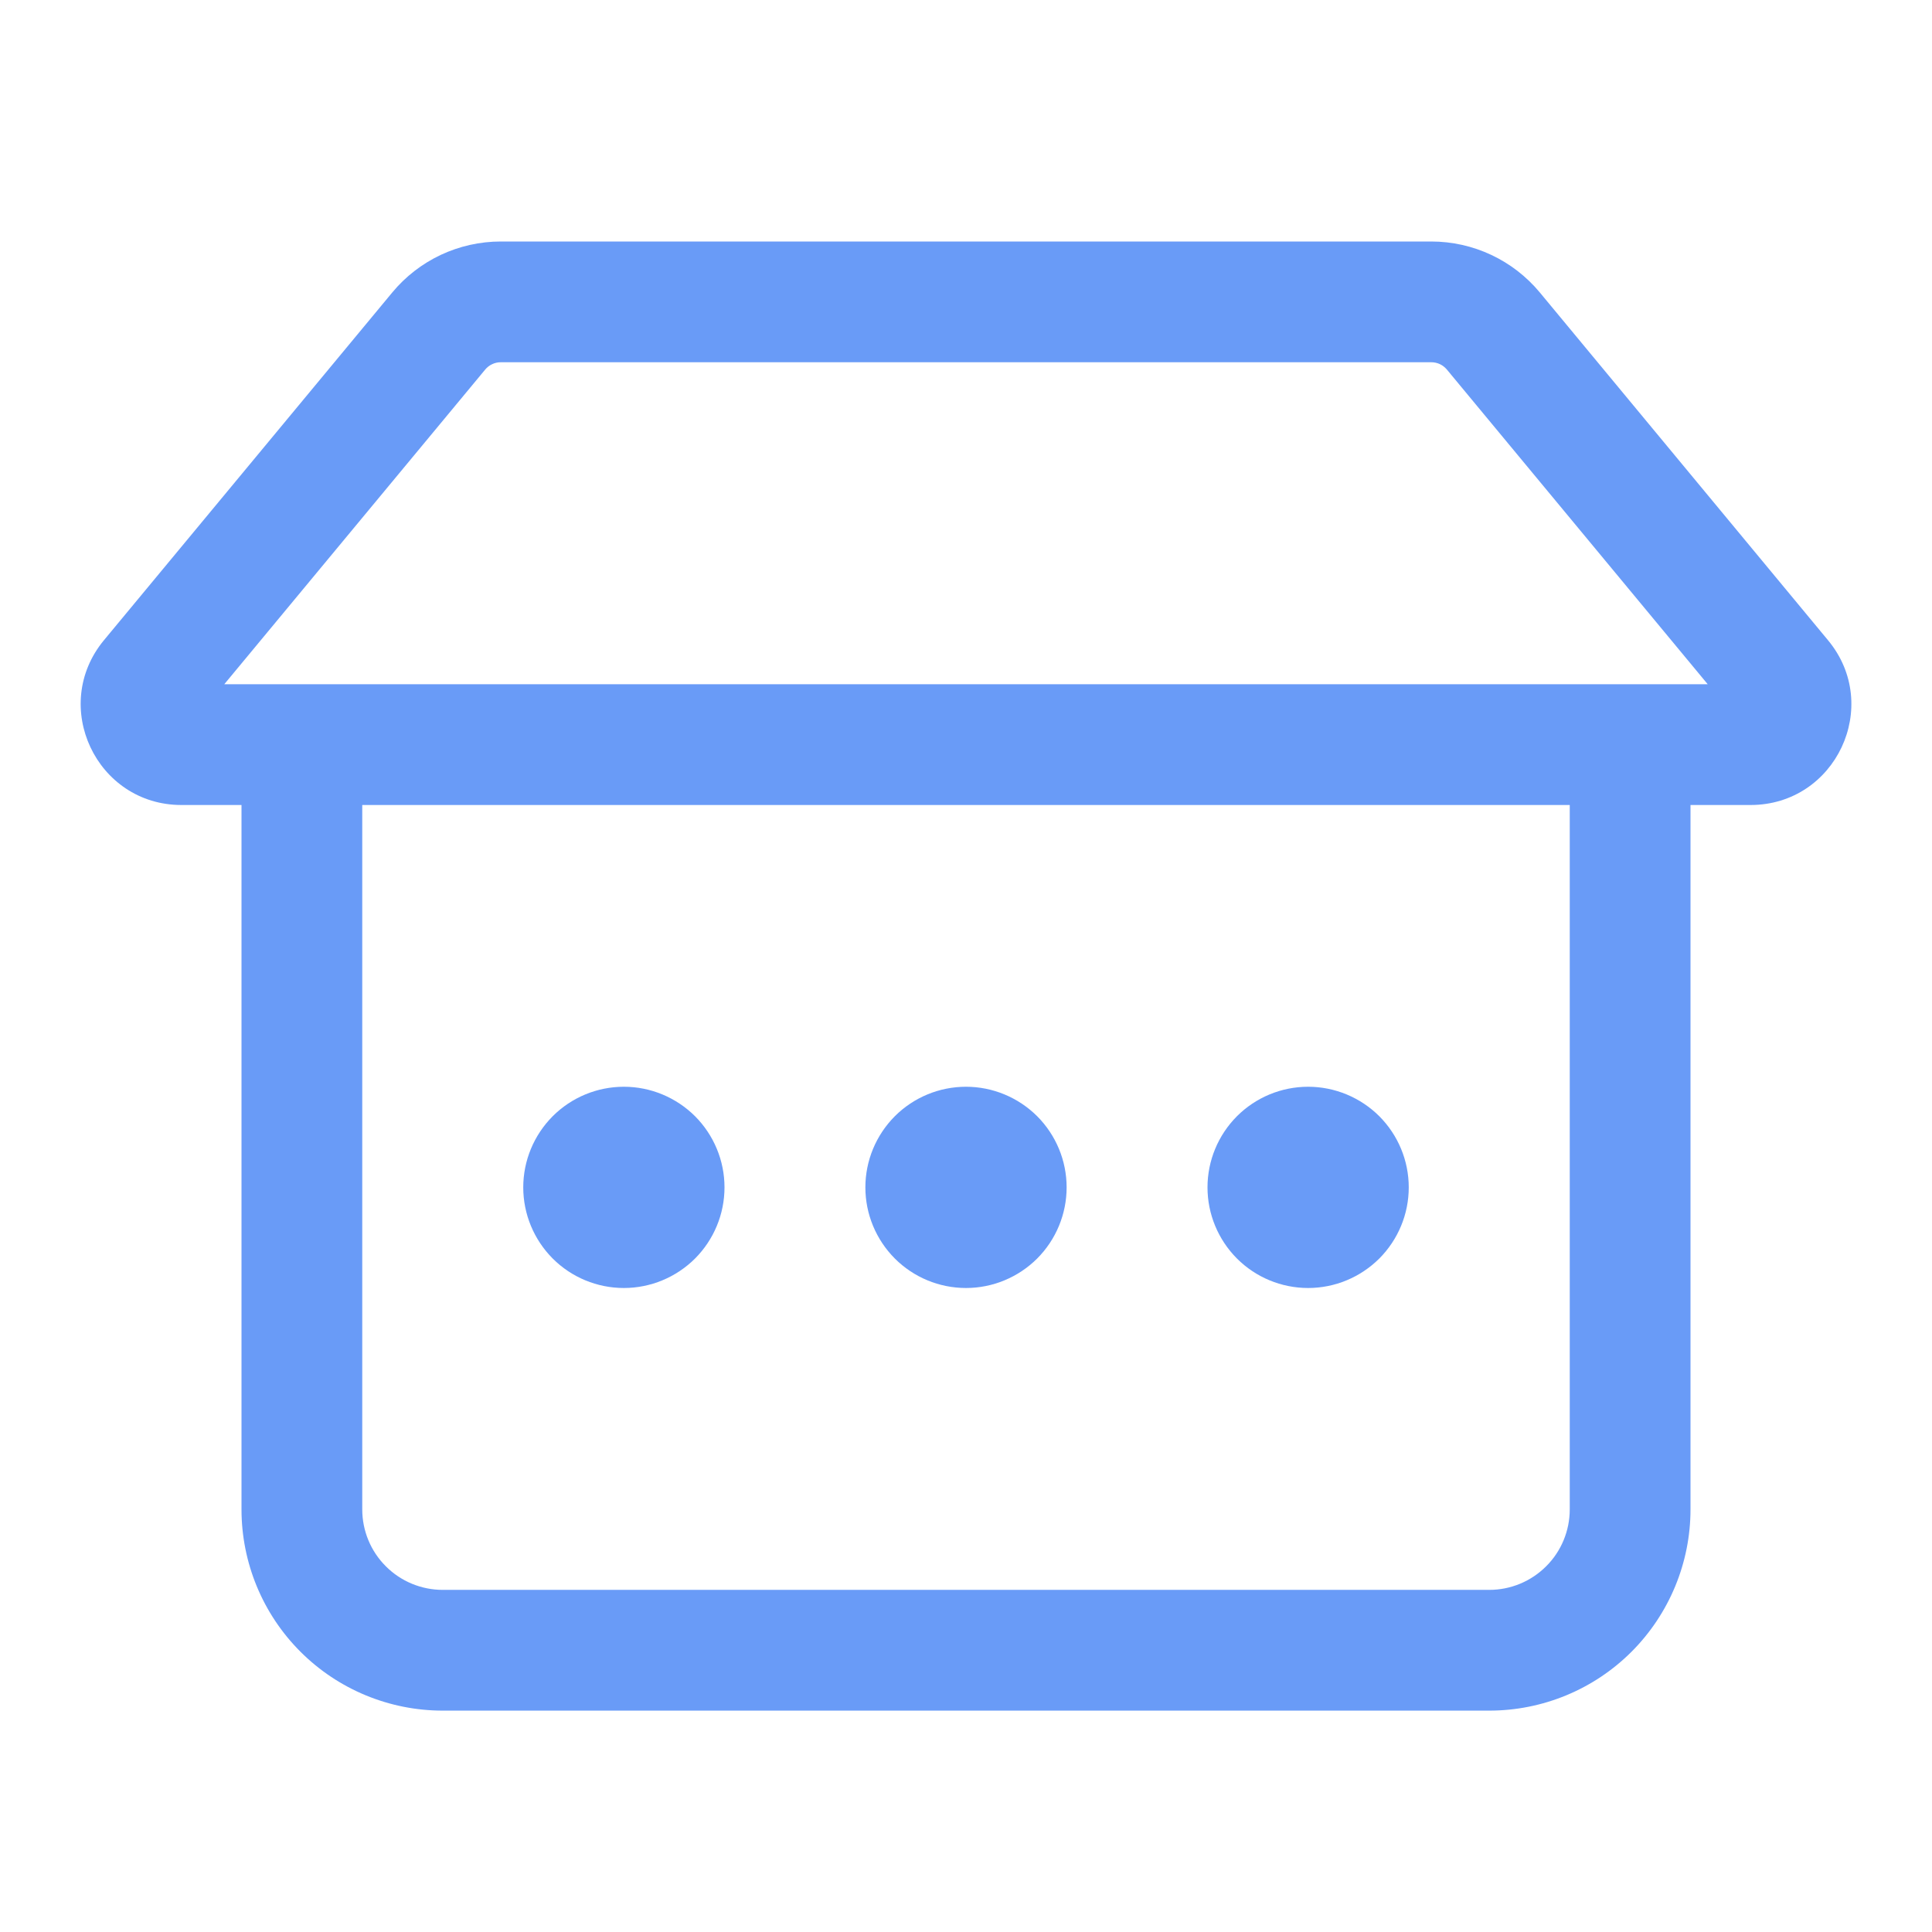 <svg width="24" height="24" viewBox="0 0 24 24" fill="none" xmlns="http://www.w3.org/2000/svg">
<path d="M7.75 16C8.081 16 8.399 15.868 8.634 15.634C8.868 15.399 9 15.082 9 14.75C9 14.418 8.868 14.101 8.634 13.866C8.399 13.632 8.081 13.5 7.75 13.5C7.418 13.5 7.1 13.632 6.866 13.866C6.632 14.101 6.5 14.418 6.5 14.75C6.5 15.082 6.632 15.399 6.866 15.634C7.1 15.868 7.418 16 7.75 16ZM13.25 14.75C13.25 15.082 13.118 15.399 12.884 15.634C12.649 15.868 12.331 16 12 16C11.668 16 11.35 15.868 11.116 15.634C10.882 15.399 10.75 15.082 10.75 14.75C10.75 14.418 10.882 14.101 11.116 13.866C11.35 13.632 11.668 13.5 12 13.5C12.331 13.5 12.649 13.632 12.884 13.866C13.118 14.101 13.25 14.418 13.25 14.75ZM16.25 16C16.581 16 16.899 15.868 17.134 15.634C17.368 15.399 17.5 15.082 17.5 14.75C17.5 14.418 17.368 14.101 17.134 13.866C16.899 13.632 16.581 13.5 16.25 13.5C15.918 13.5 15.6 13.632 15.366 13.866C15.132 14.101 15 14.418 15 14.75C15 15.082 15.132 15.399 15.366 15.634C15.6 15.868 15.918 16 16.25 16ZM4.873 3.633C5.037 3.435 5.243 3.276 5.476 3.166C5.709 3.057 5.963 3 6.22 3H17.78C18.301 3 18.795 3.232 19.128 3.633L22.708 7.953C23.384 8.767 22.805 10 21.746 10H21V18.75C21 19.413 20.736 20.049 20.268 20.518C19.799 20.987 19.163 21.25 18.5 21.25H5.5C4.837 21.25 4.201 20.987 3.732 20.518C3.263 20.049 3 19.413 3 18.75V10H2.254C1.196 10 0.617 8.767 1.292 7.952L4.873 3.633ZM6.22 4.5C6.183 4.5 6.147 4.508 6.114 4.524C6.081 4.539 6.051 4.562 6.028 4.59L2.786 8.5H21.214L17.973 4.59C17.949 4.562 17.92 4.539 17.886 4.523C17.853 4.508 17.817 4.5 17.78 4.5H6.22ZM4.5 10V18.75C4.5 19.015 4.605 19.27 4.793 19.457C4.98 19.645 5.235 19.75 5.5 19.75H18.5C18.765 19.75 19.019 19.645 19.207 19.457C19.395 19.27 19.5 19.015 19.5 18.75V10H4.5Z" fill="#699BF7"/>
</svg>

